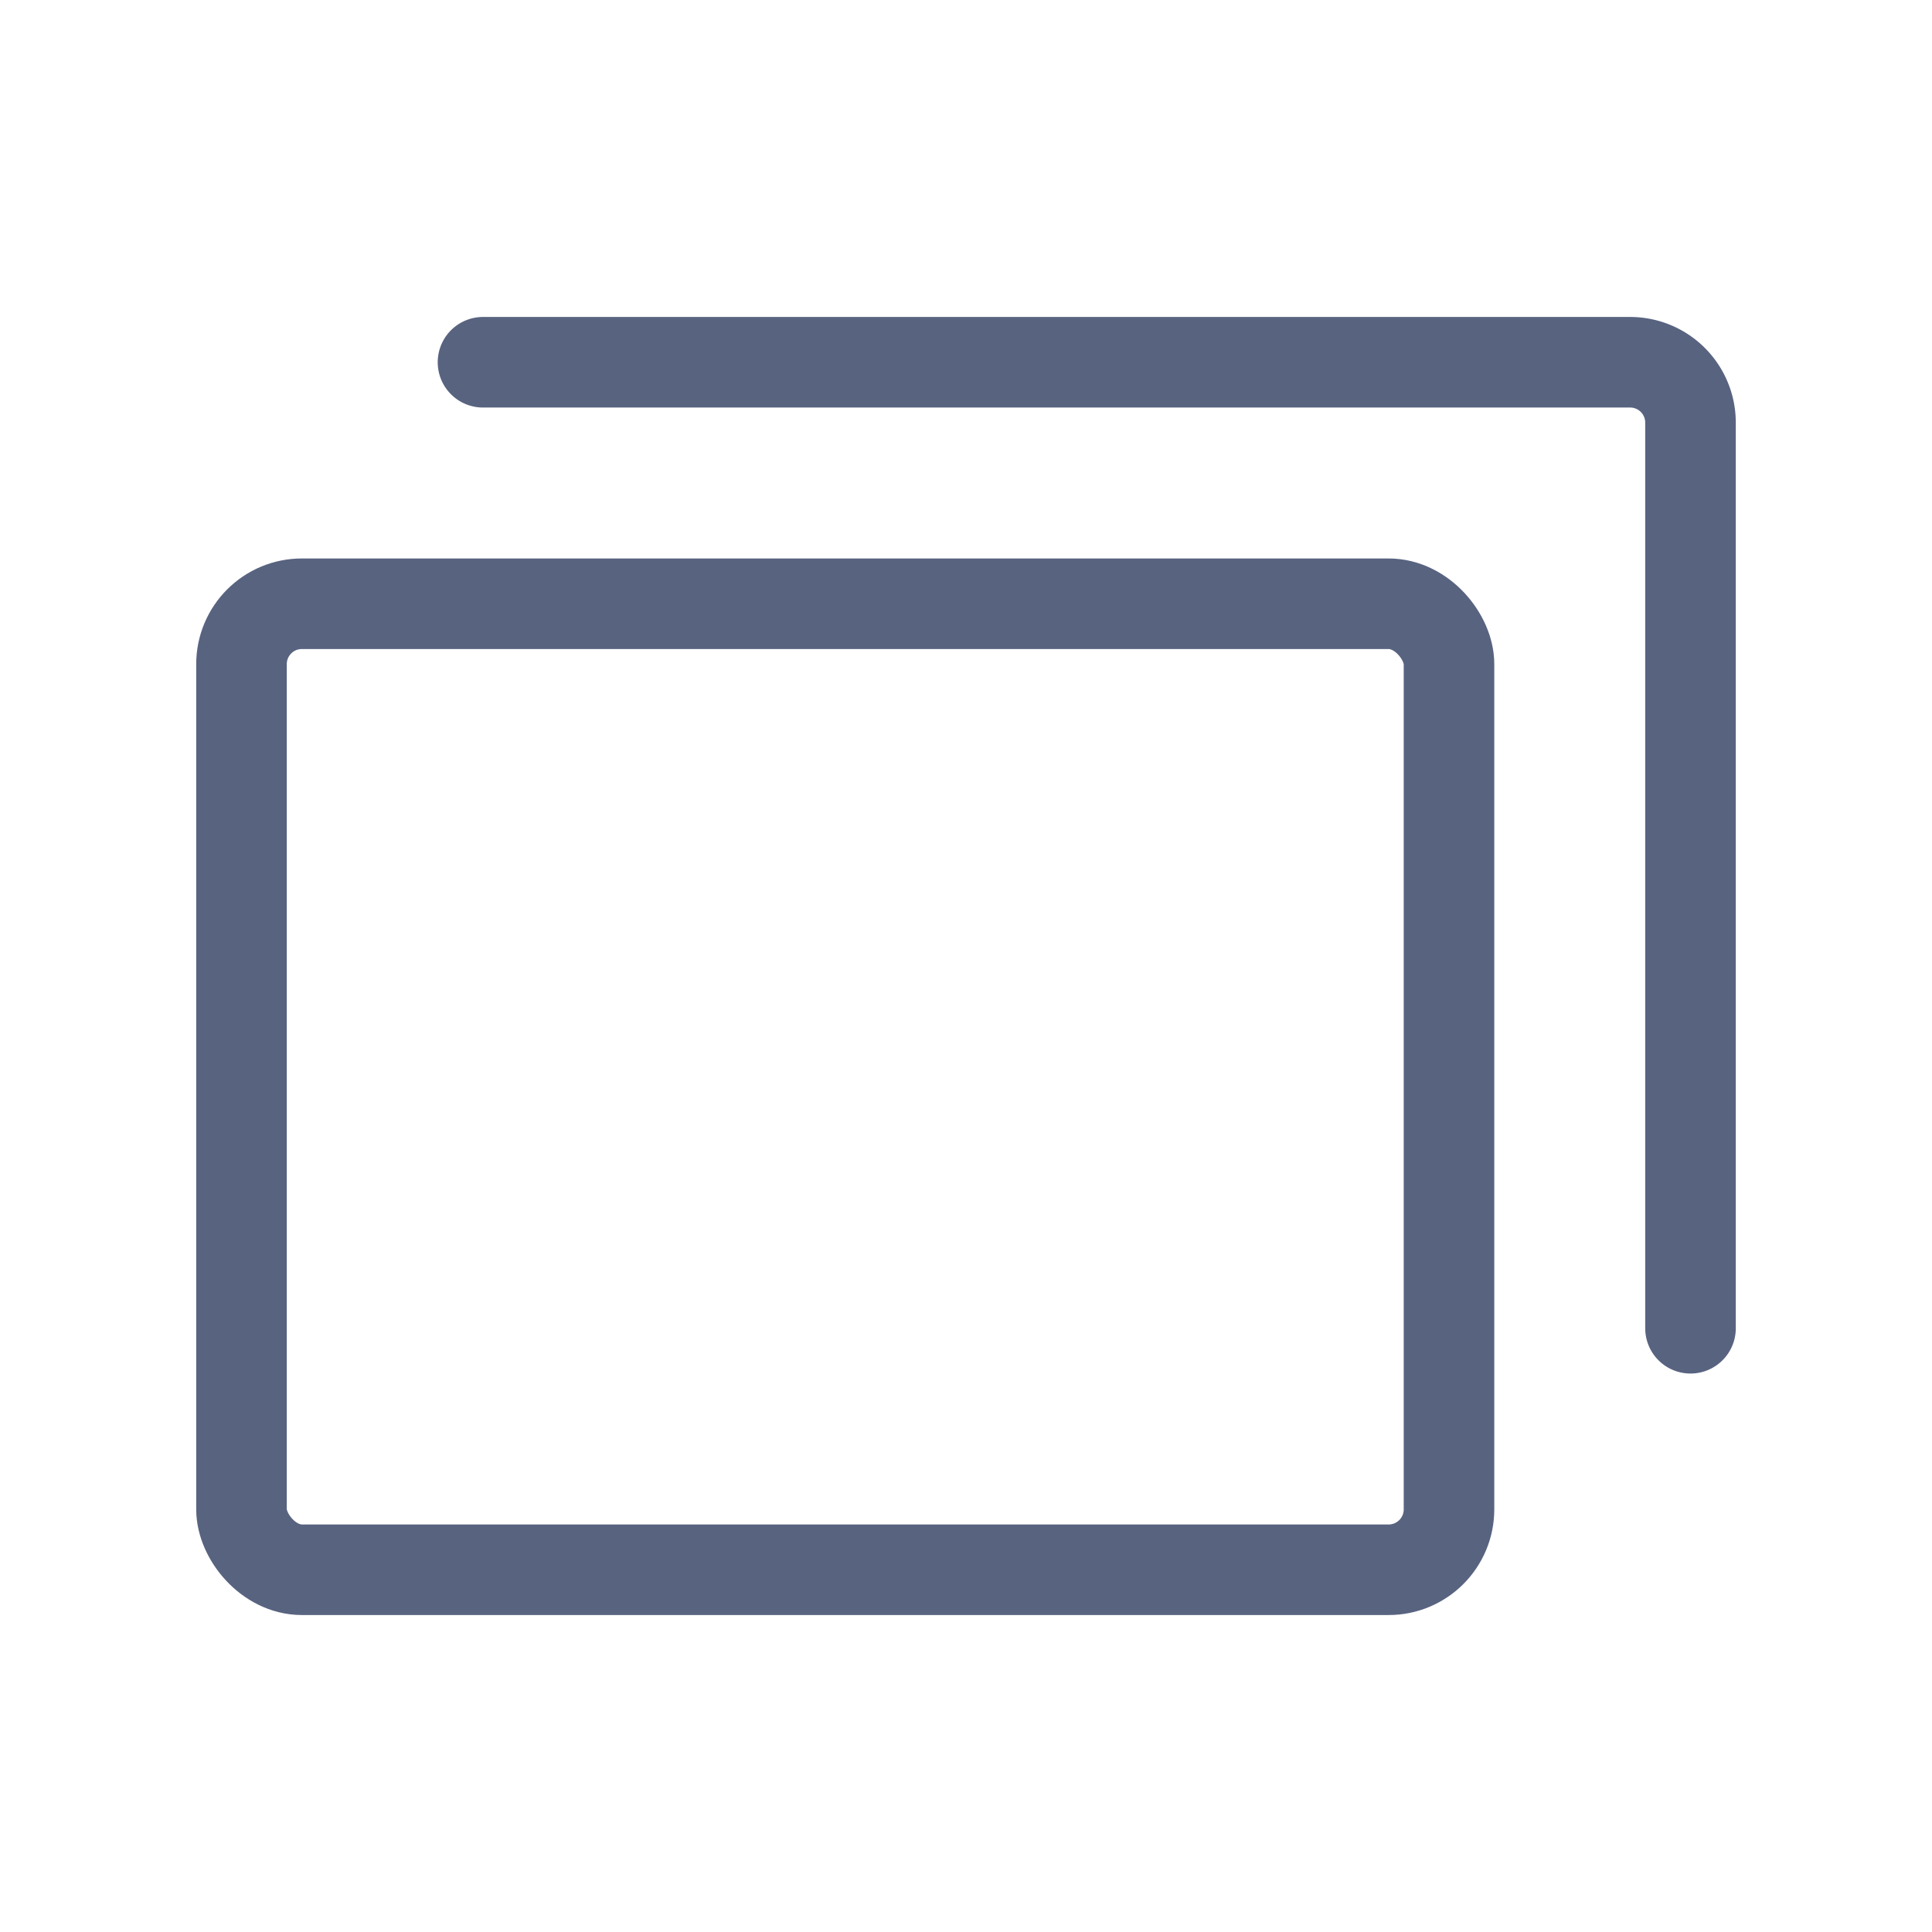 <?xml version="1.0" ?>
<svg fill="#586380" viewBox="0 0 256 256" xmlns="http://www.w3.org/2000/svg">
    <rect fill="none" height="256" width="256"/>
    <rect fill="none" height="128" rx="8" stroke="#586380" stroke-linecap="round" stroke-linejoin="round" stroke-width="12"
          width="160" x="32" y="80"/>
    <path d="M64,48H216a8,8,0,0,1,8,8V176" fill="none" stroke="#586380" stroke-linecap="round" stroke-linejoin="round"
          stroke-width="12"/>
</svg>
